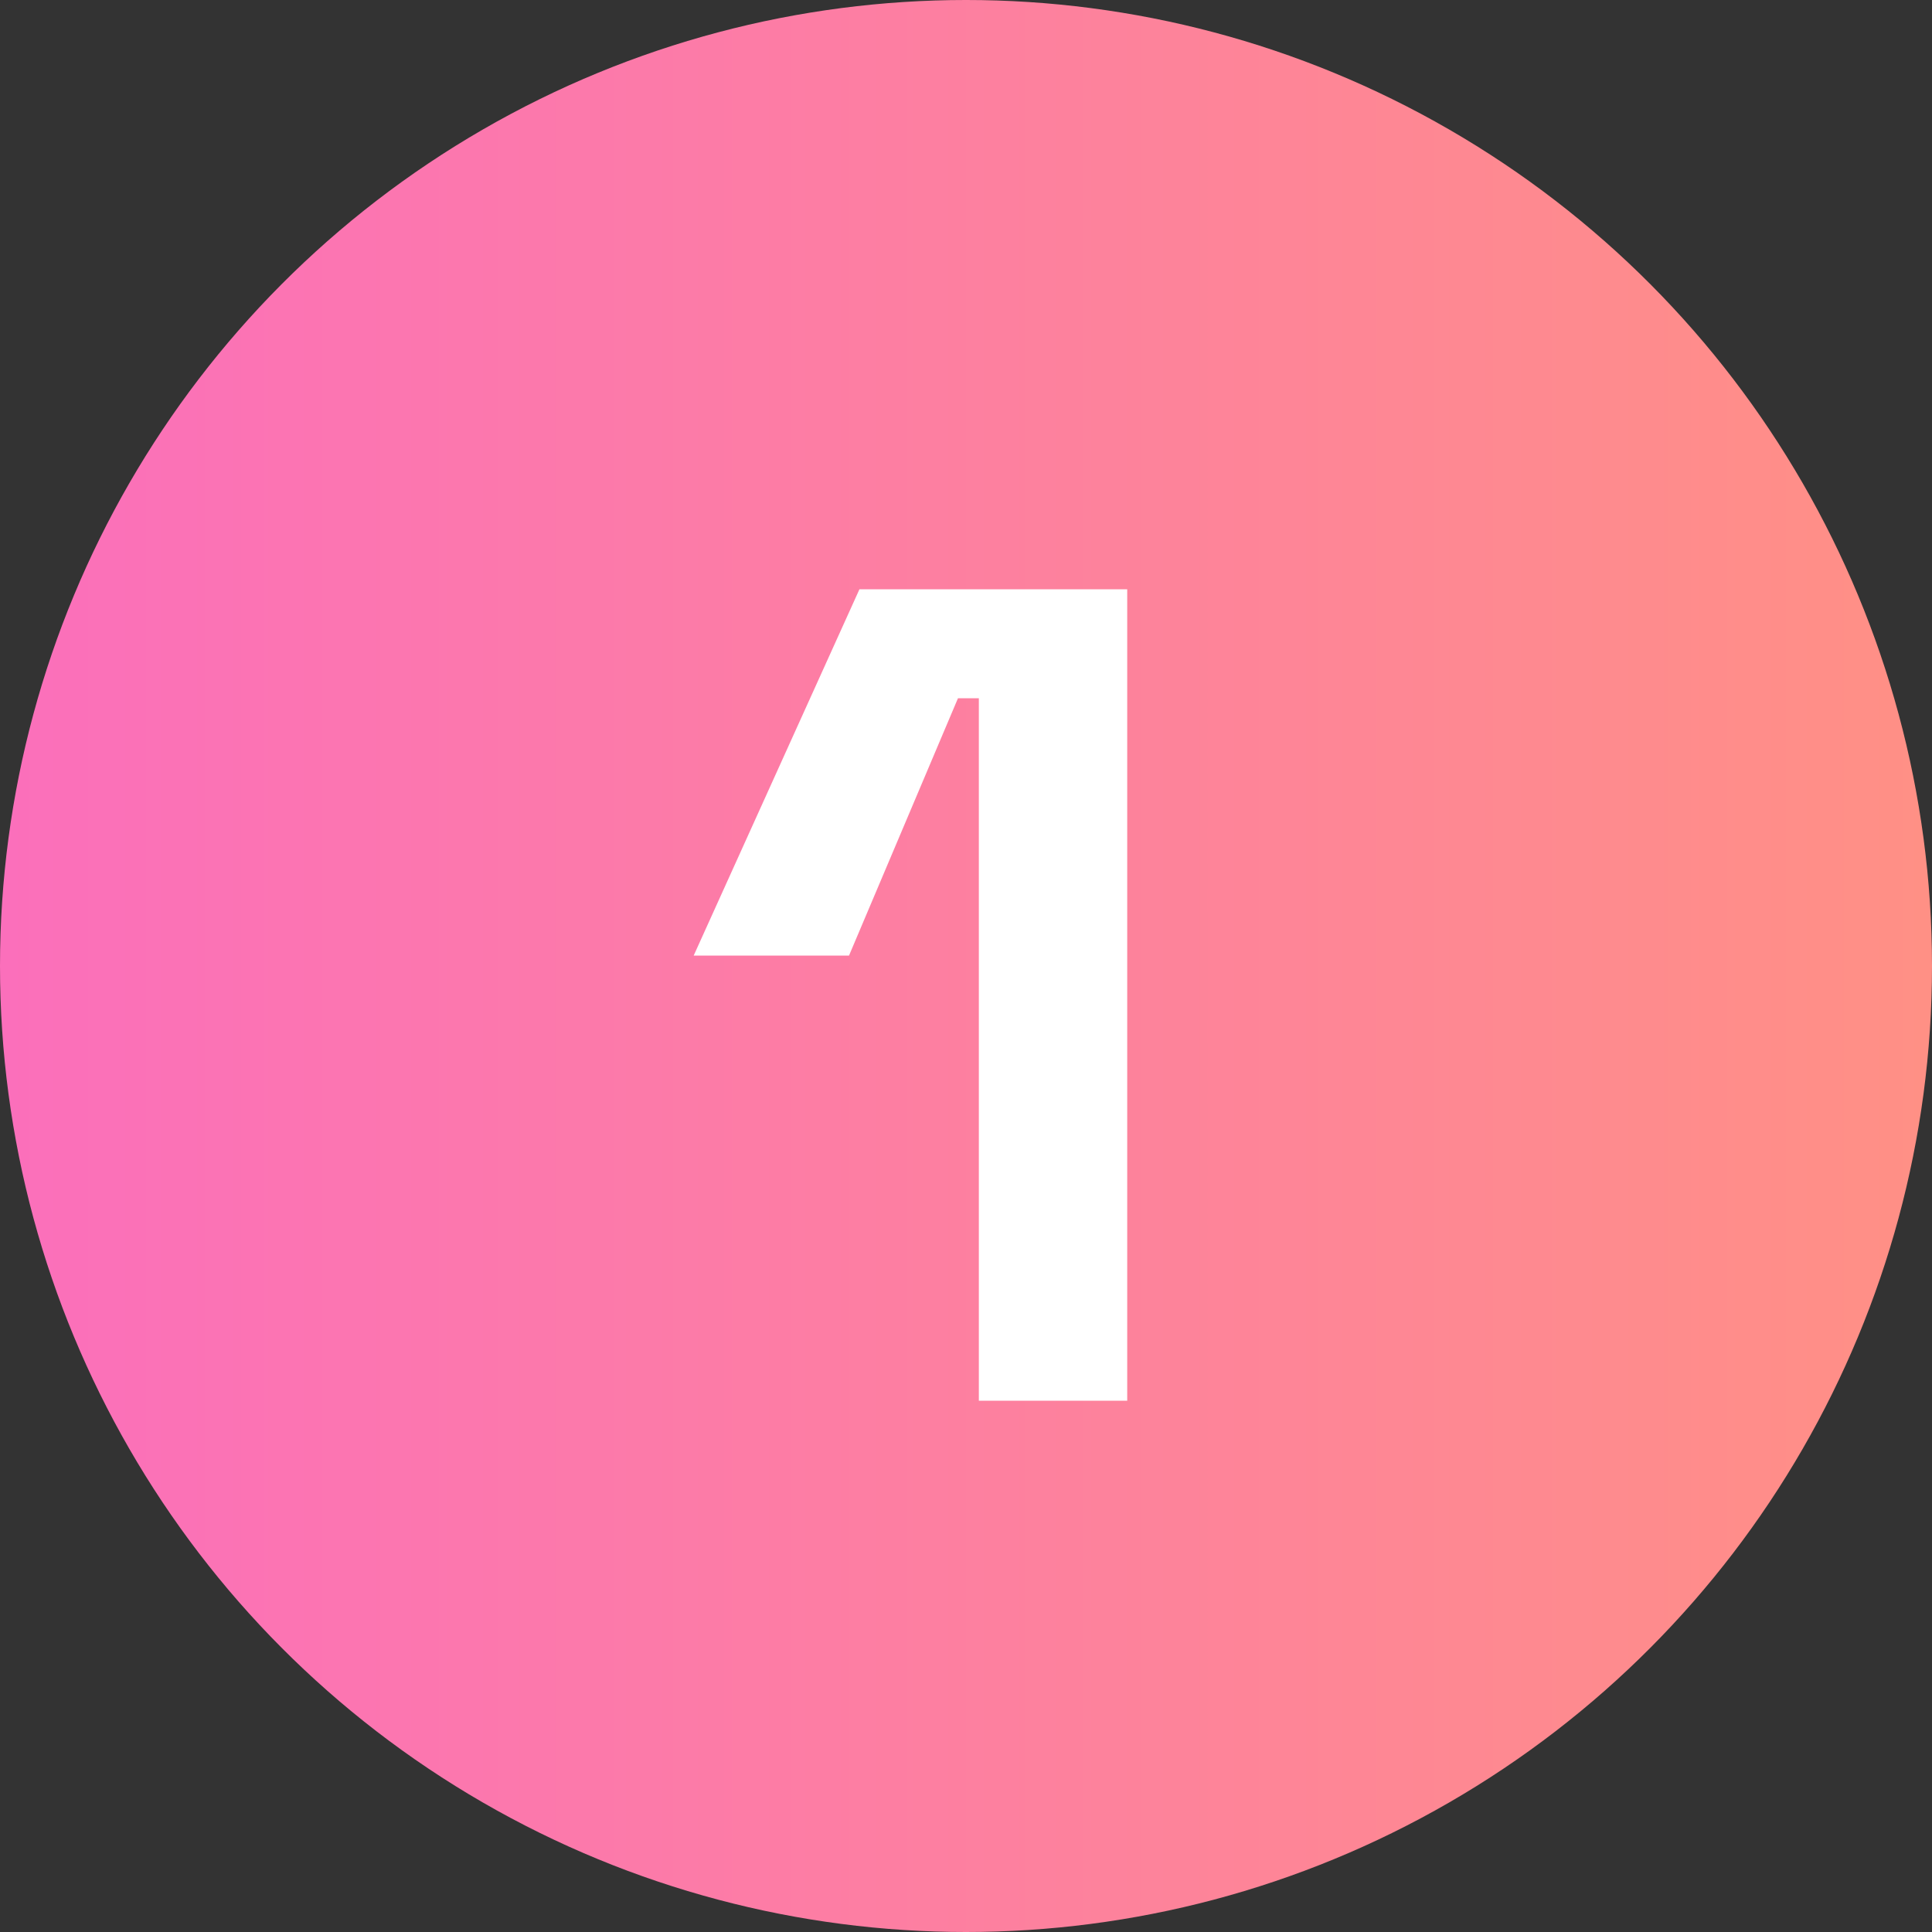<svg width="80" height="80" viewBox="0 0 80 80" fill="none" xmlns="http://www.w3.org/2000/svg">
<rect x="0" y="0" width="80" height="80" fill="#333333" stroke="none"/>
<circle cx="40" cy="40" r="40" fill="url(#paint0_linear_389_1369)"/>
<path d="M40.532 58V28.912H39.668L35.156 39.568H28.724L35.588 24.4H46.676V58H40.532Z" fill="white"/>
<defs>
<linearGradient id="paint0_linear_389_1369" x1="80" y1="40" x2="-2.62962e-07" y2="40" gradientUnits="userSpaceOnUse">
<stop stop-color="#FF9085"/>
<stop offset="1" stop-color="#FB6FBB"/>
</linearGradient>
</defs>
</svg>
